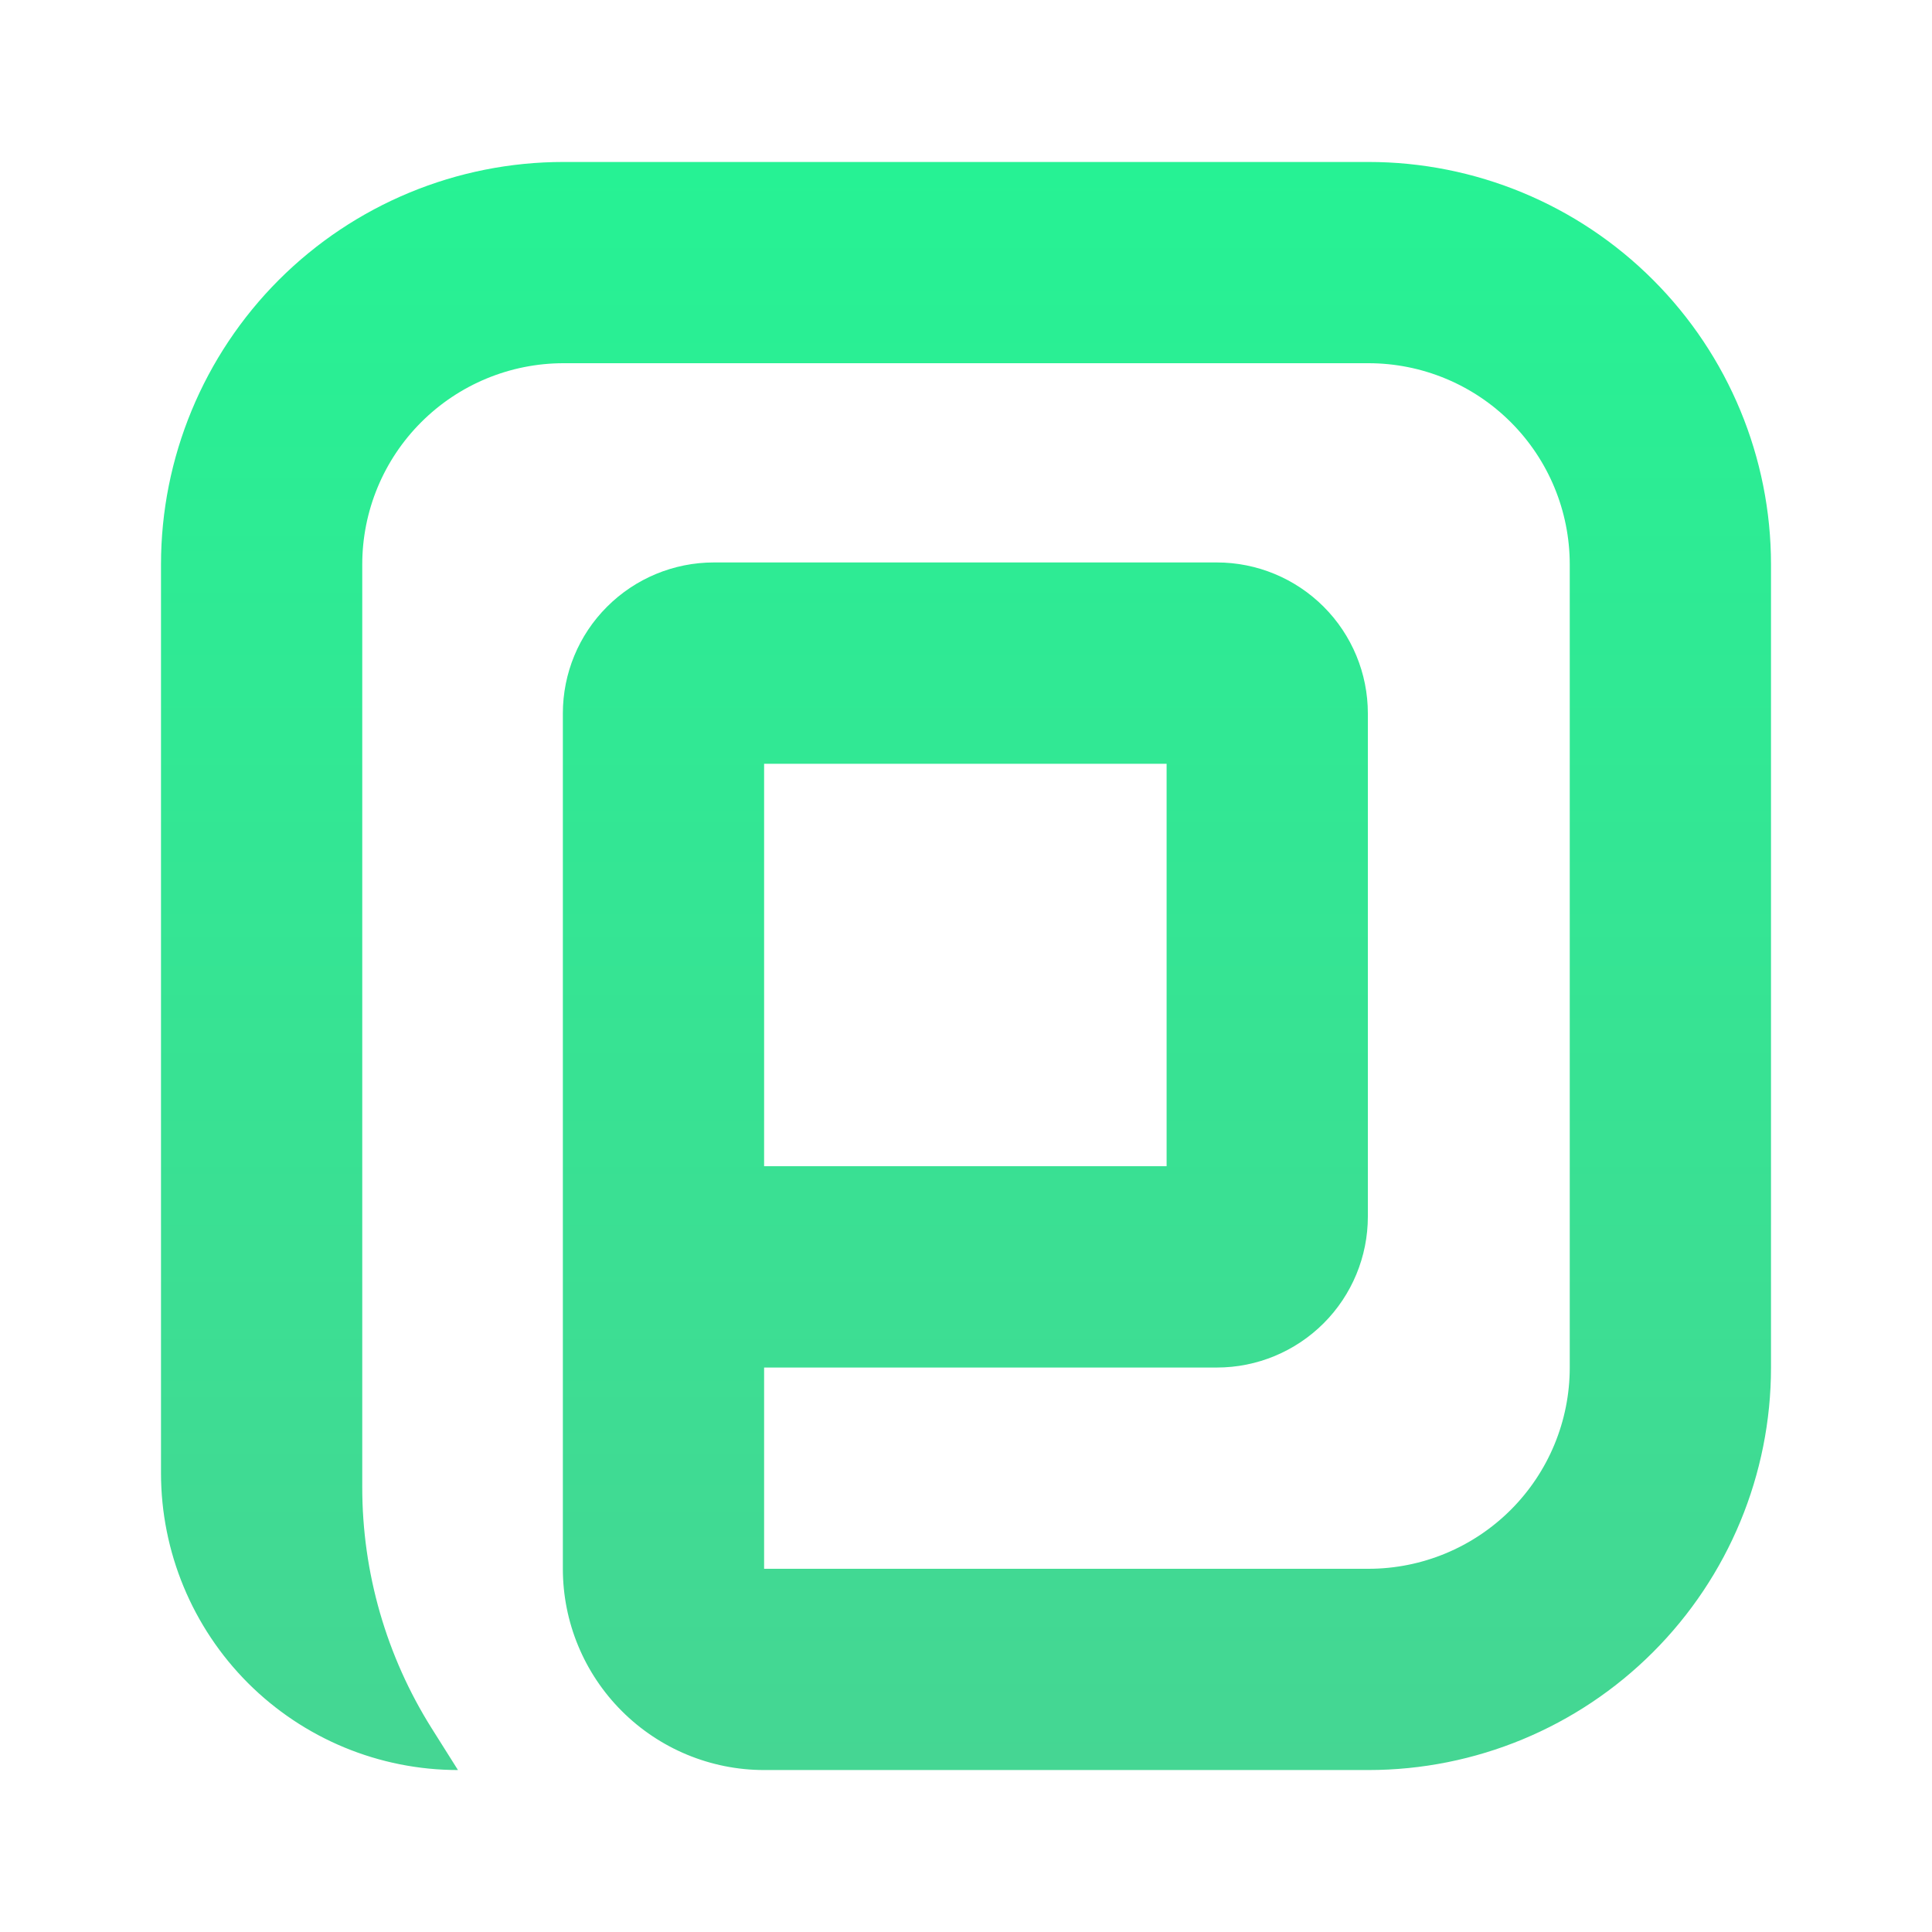 <svg width="24" height="24" viewBox="0 0 24 24" fill="none" xmlns="http://www.w3.org/2000/svg">
<path d="M7 4.512C6.337 4.512 5.701 4.776 5.232 5.245C4.763 5.714 4.5 6.349 4.5 7.012V18.476C4.5 19.536 4.799 20.575 5.364 21.472L5.689 21.988C4.71 21.988 3.772 21.599 3.08 20.907C2.389 20.215 2 19.277 2 18.299V7.012C2 5.686 2.527 4.415 3.464 3.477C4.402 2.539 5.674 2.012 7 2.012H17C18.326 2.012 19.598 2.539 20.535 3.477C21.473 4.415 22 5.686 22 7.012V16.988C22 18.314 21.473 19.585 20.535 20.523C19.598 21.461 18.326 21.988 17 21.988H9.492C8.829 21.988 8.193 21.724 7.724 21.255C7.255 20.786 6.992 20.151 6.992 19.488V8.862C6.992 8.365 7.189 7.888 7.541 7.537C7.893 7.185 8.37 6.987 8.867 6.987H15.117C15.614 6.987 16.091 7.185 16.443 7.537C16.794 7.888 16.992 8.365 16.992 8.862V15.113C16.992 15.61 16.794 16.087 16.443 16.438C16.091 16.79 15.614 16.988 15.117 16.988H9.492V19.488H17C17.663 19.488 18.299 19.224 18.768 18.755C19.237 18.286 19.5 17.651 19.5 16.988V7.012C19.5 6.349 19.237 5.714 18.768 5.245C18.299 4.776 17.663 4.512 17 4.512H7ZM9.492 14.487H14.492V9.488H9.492V14.487Z" fill="url(#paint0_linear_364_9650)"/>
<defs>
<linearGradient id="paint0_linear_364_9650" x1="12" y1="2.012" x2="12" y2="21.988" gradientUnits="userSpaceOnUse">
<stop stop-color="#26F294"/>
<stop offset="1" stop-color="#45D693"/>
</linearGradient>
</defs>
</svg>
